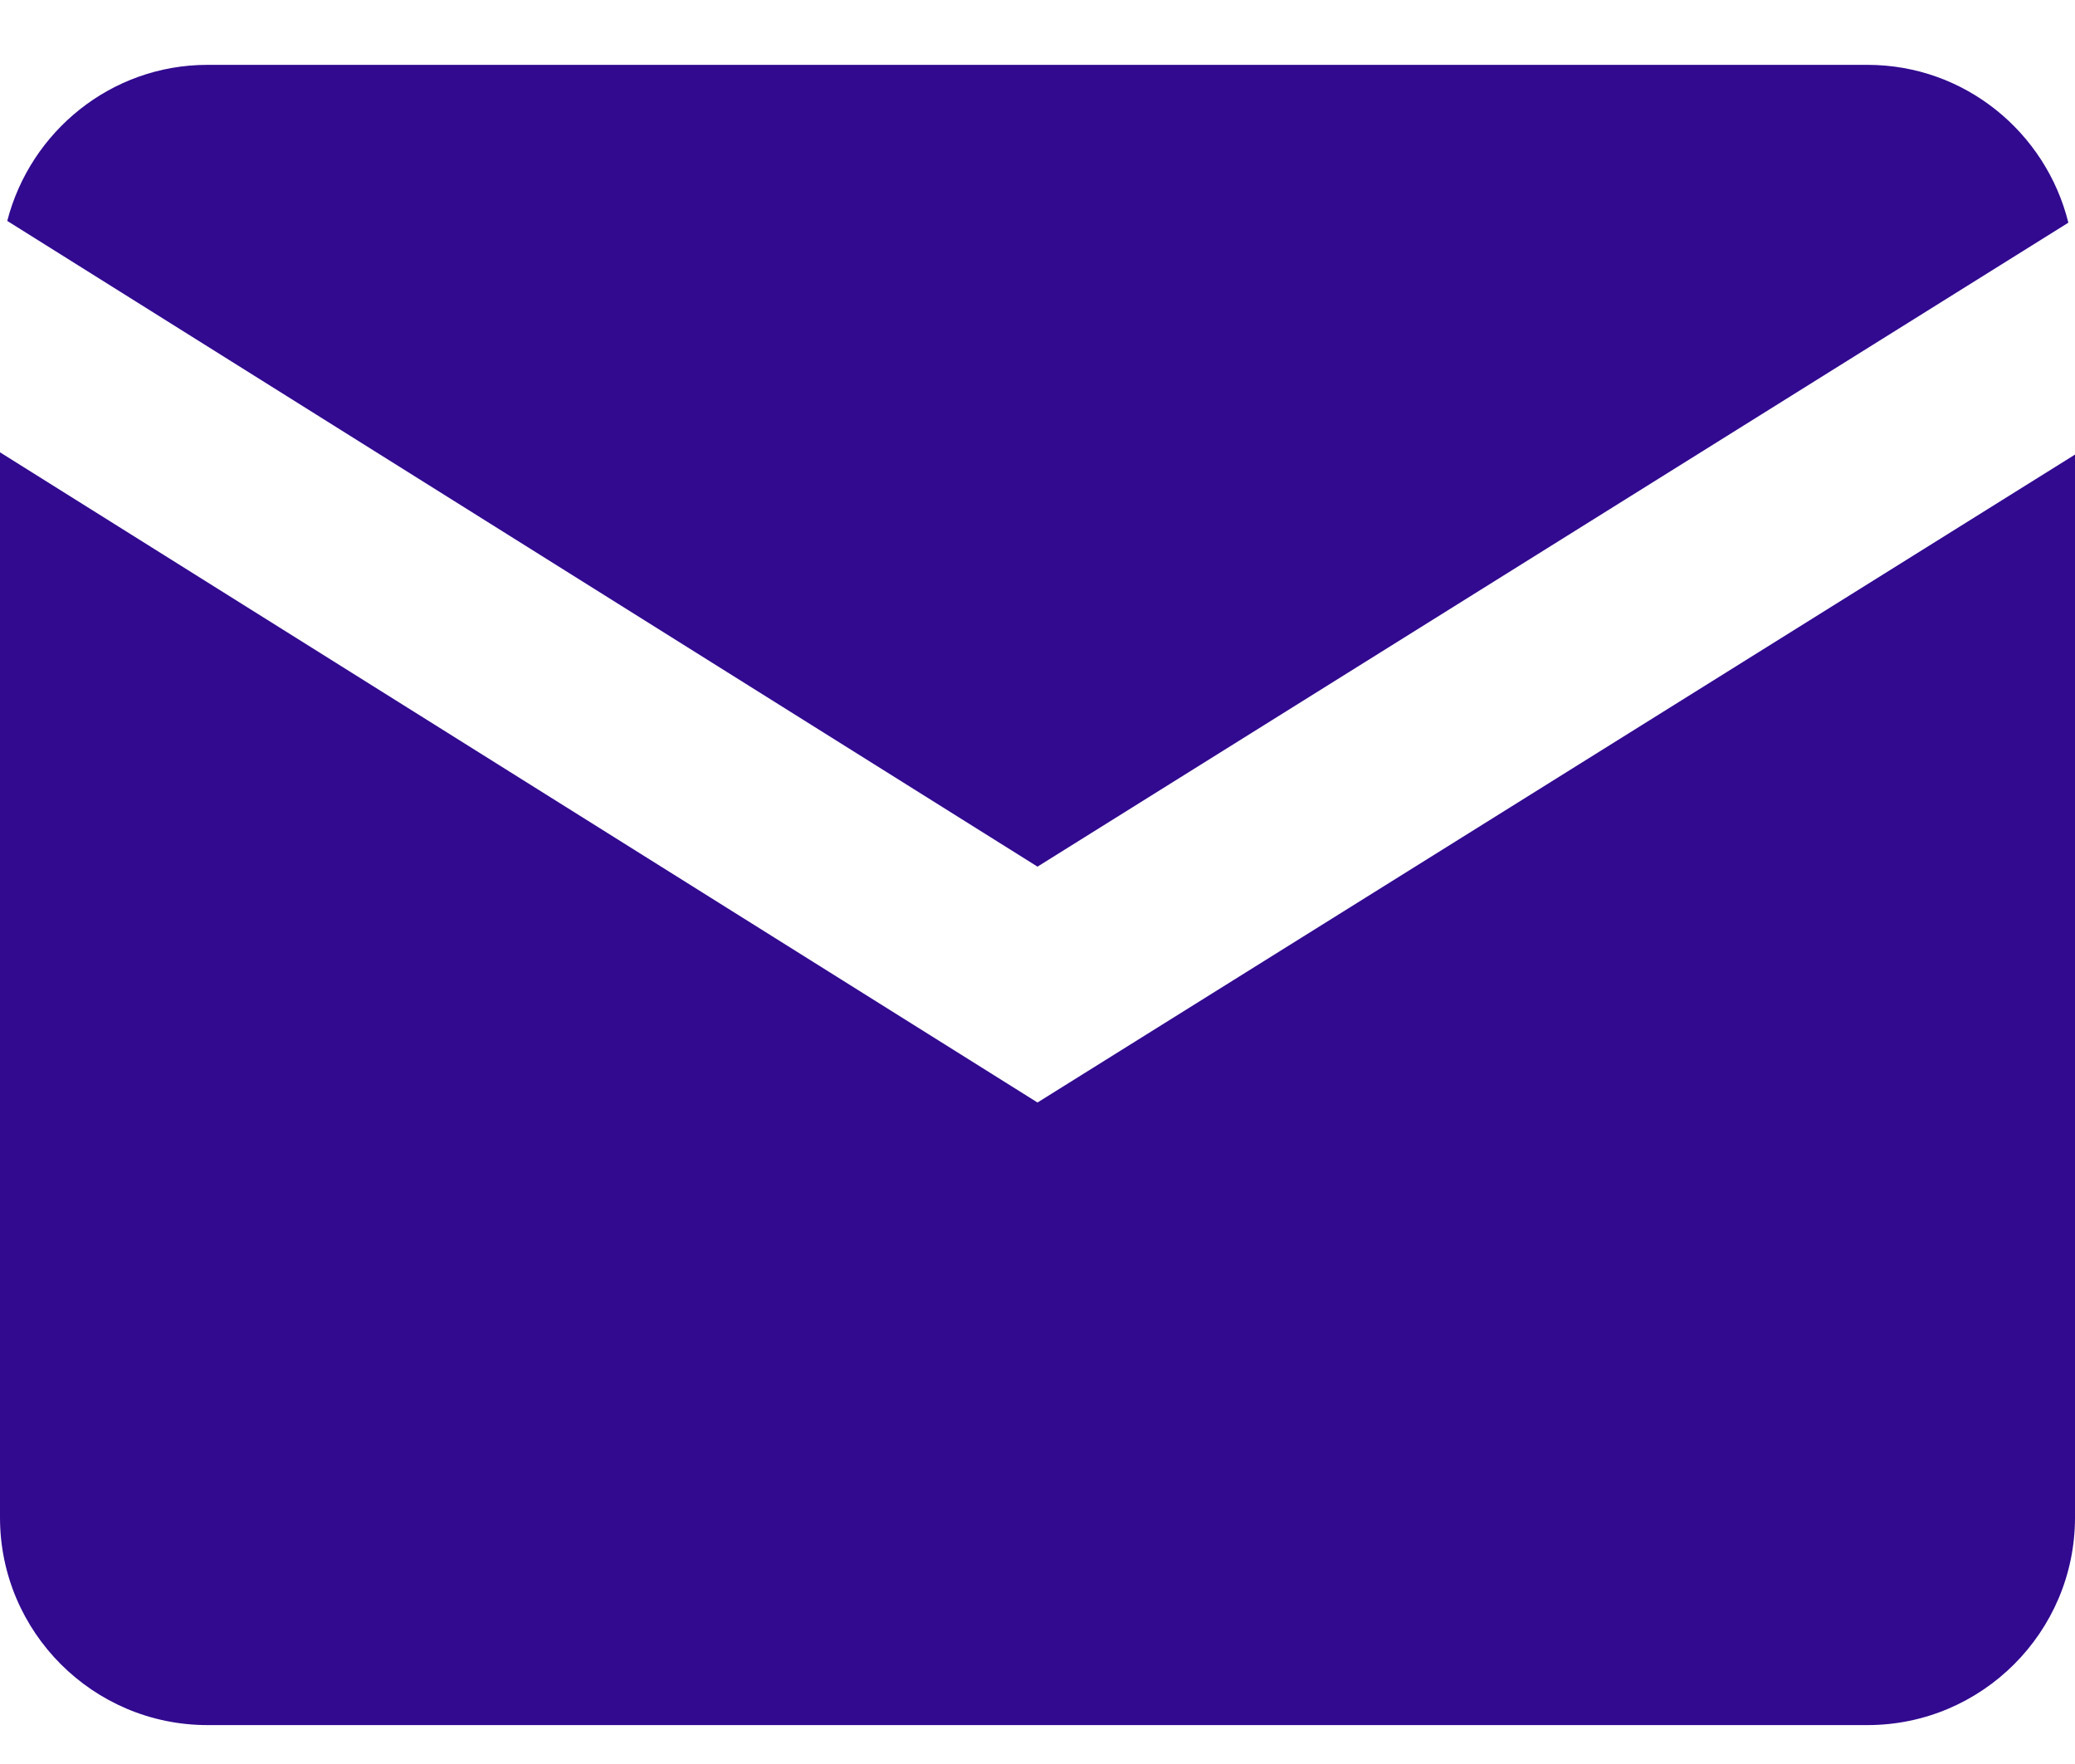 <svg width="20" height="17" viewBox="0 0 20 17" fill="none" xmlns="http://www.w3.org/2000/svg">
<path d="M2 0.625C1.07 0.625 0.292 1.268 0.07 2.129L10 8.352L19.936 2.146C19.72 1.275 18.937 0.625 18 0.625H2ZM0 4.359V14.625C0 15.728 0.897 16.625 2 16.625H18C19.103 16.625 20 15.728 20 14.625V4.381L10 10.625L0 4.359Z" fill="#310A90"/>
</svg>
